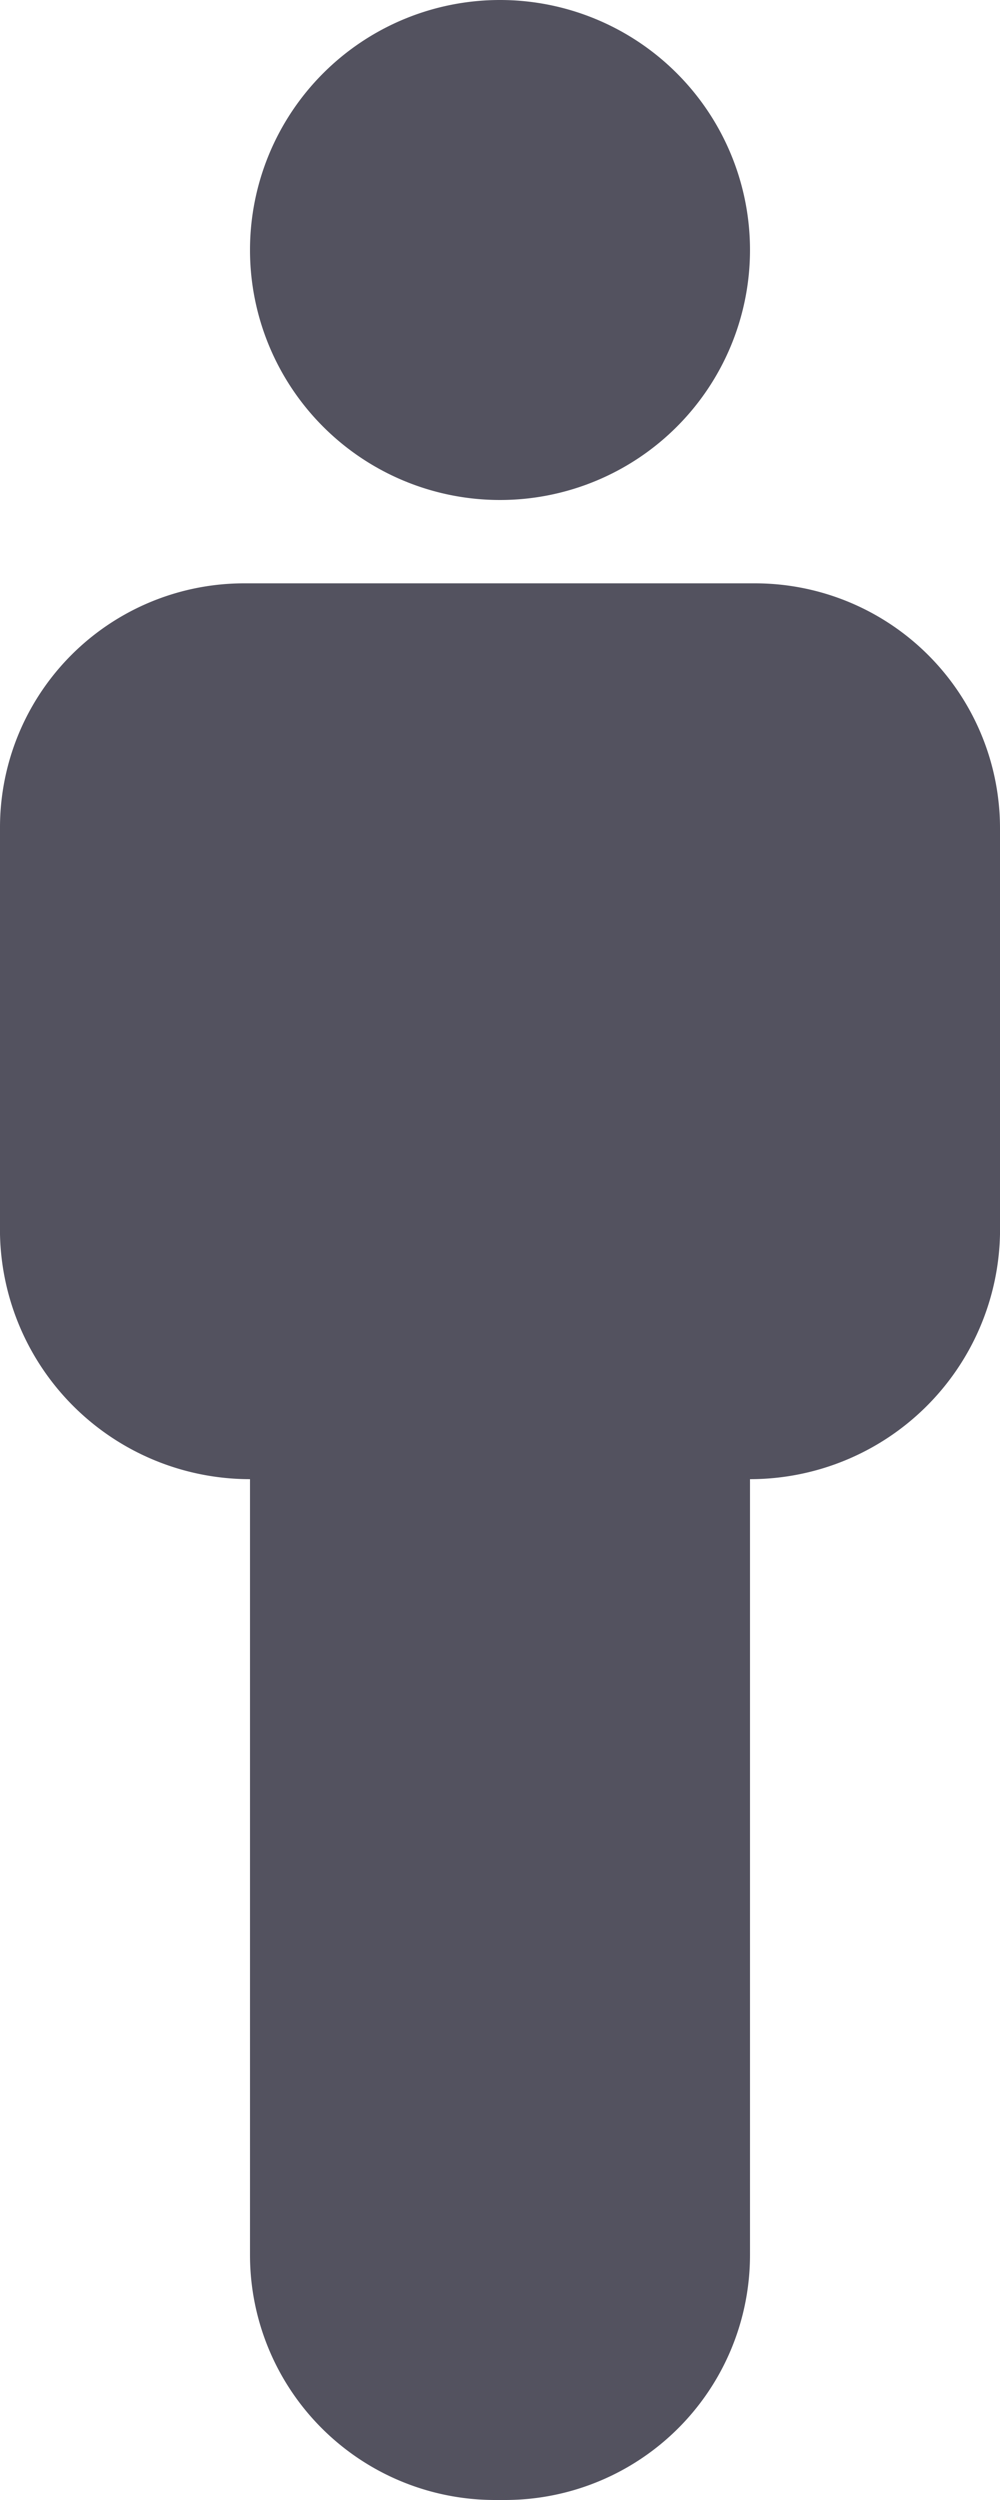 <svg id="Layer_1" data-name="Layer 1" xmlns="http://www.w3.org/2000/svg" viewBox="0 0 12 30">
<path fill="#53525f" d="M6,0A3,3,0,1,1,3,3,3,3,0,0,1,6,0ZM3,27.06A2.94,2.94,0,0,0,5.94,30h.12A2.94,2.94,0,0,0,9,27.06V17.75a3,3,0,0,0,3-2.94V9.94A2.94,2.94,0,0,0,9.06,7H2.94A2.93,2.93,0,0,0,0,9.94v4.87a3,3,0,0,0,3,2.94Z"/></svg>